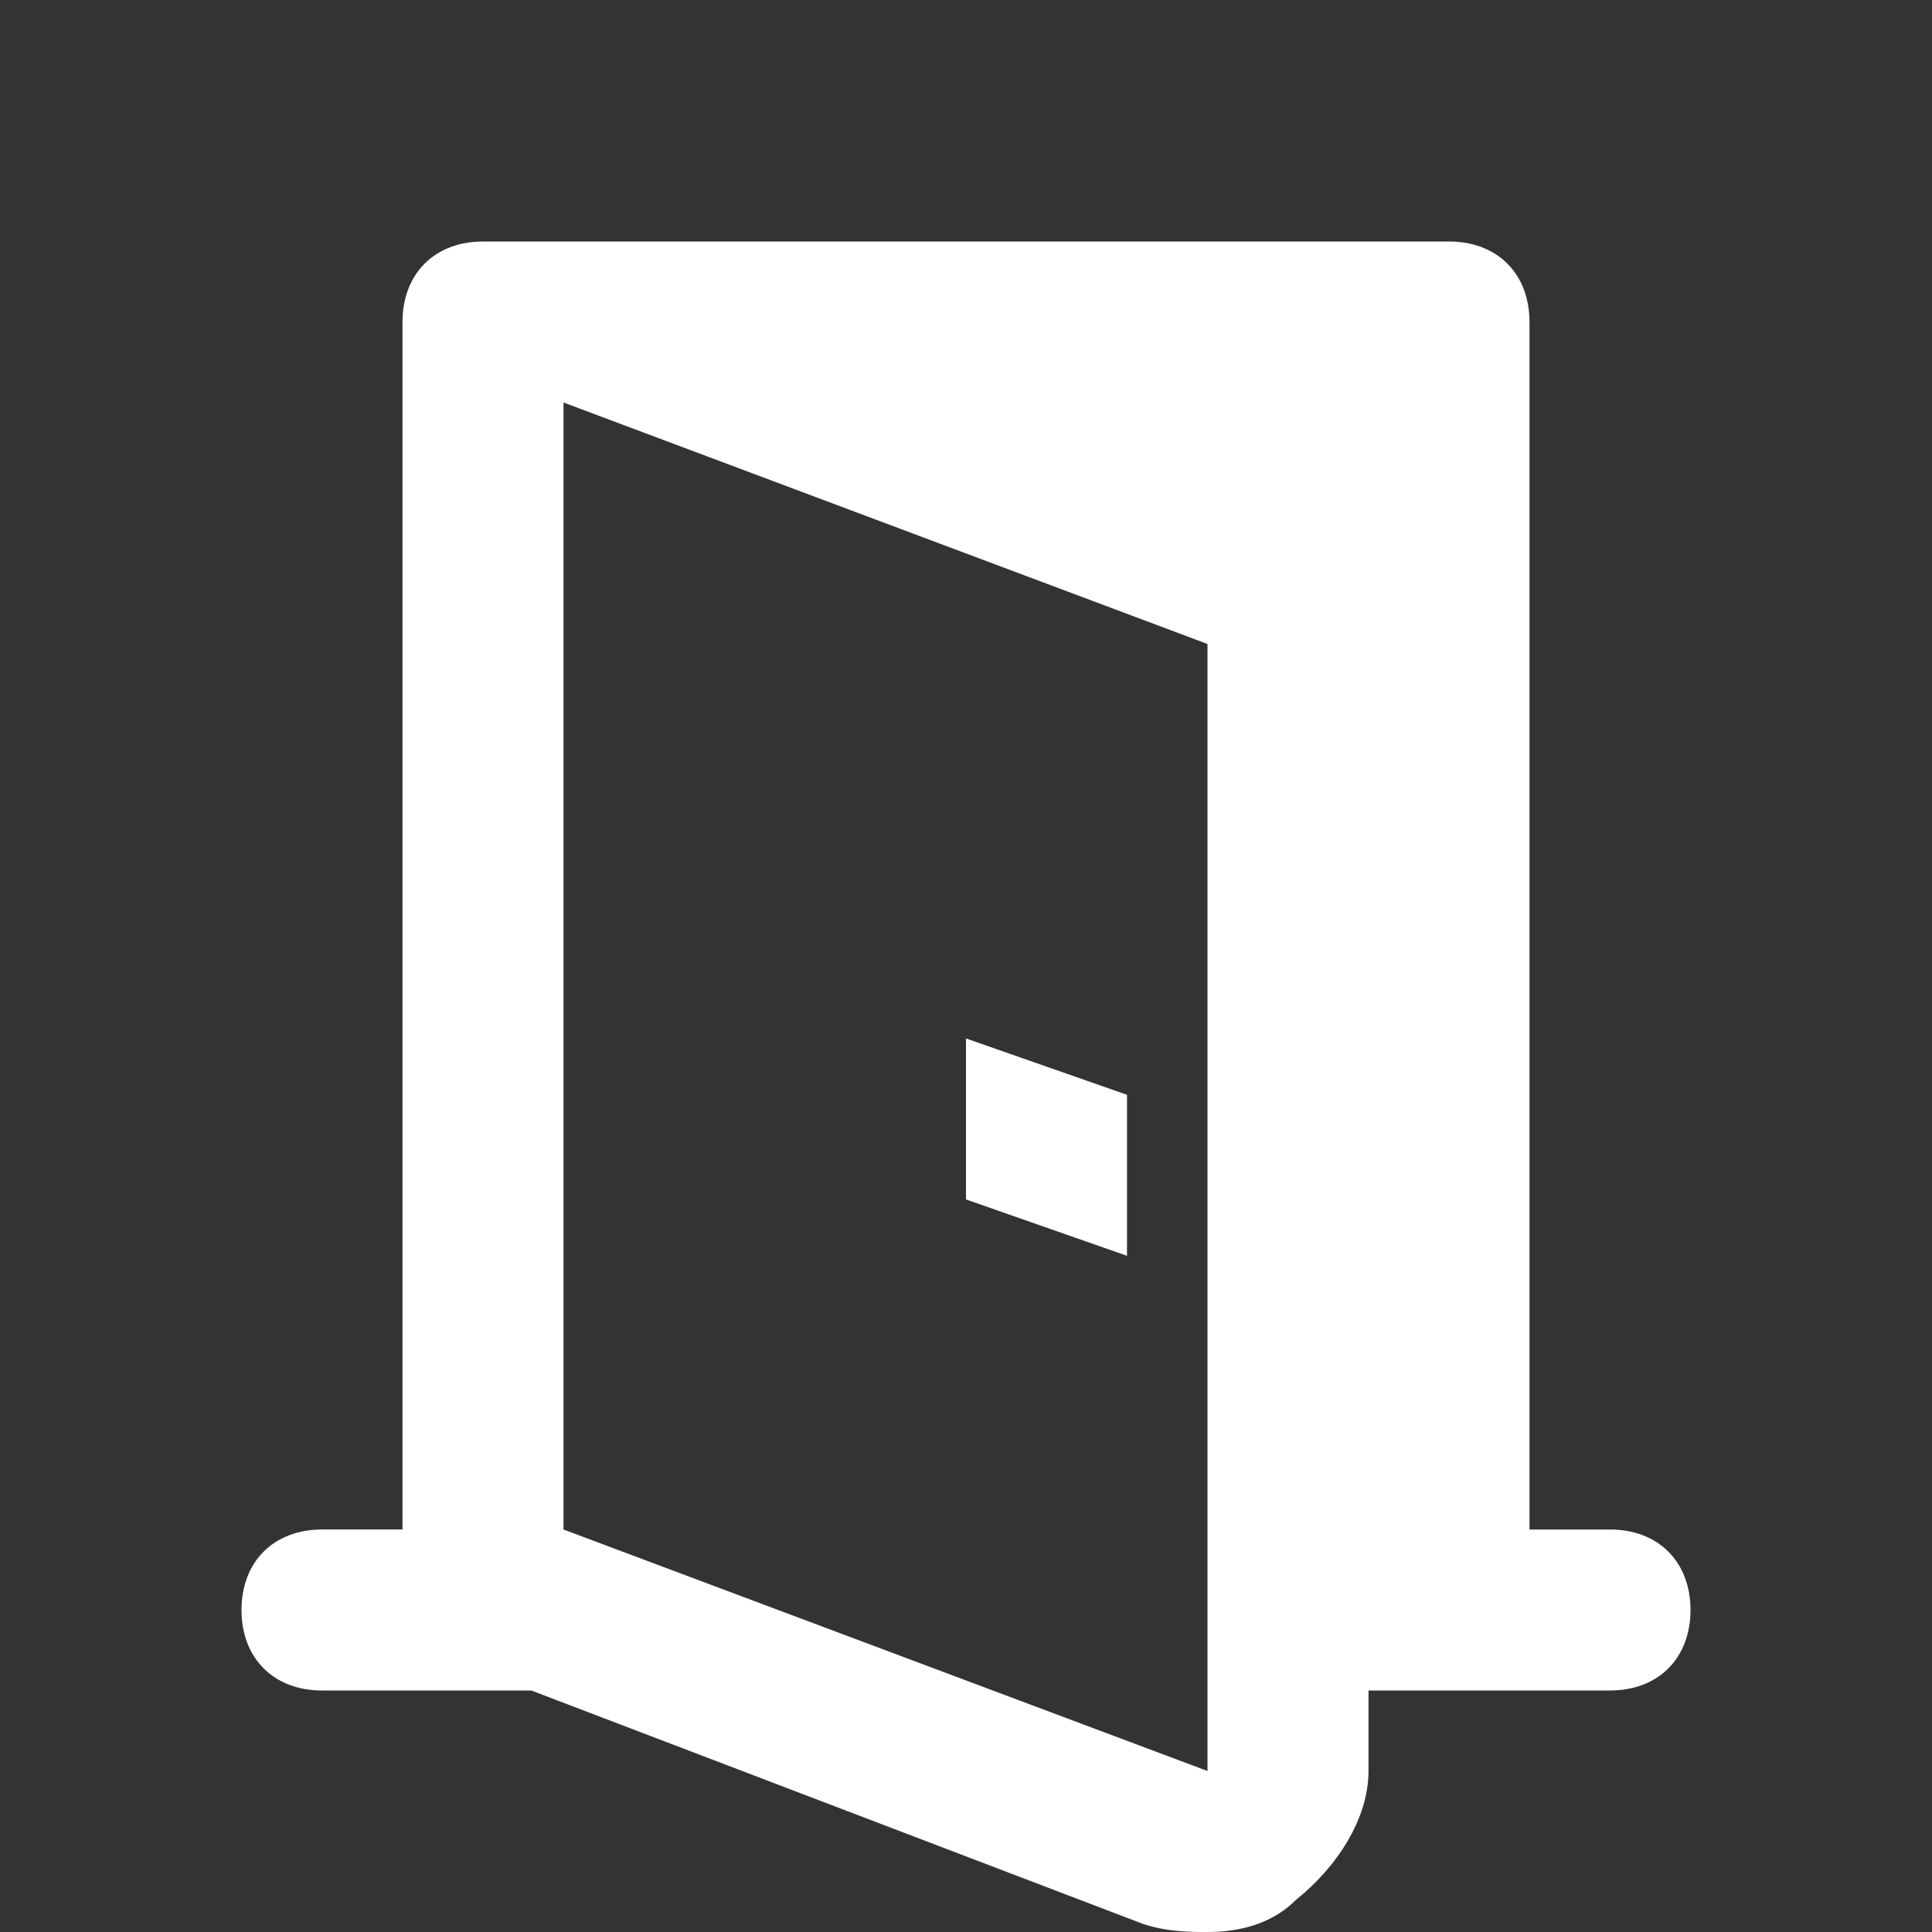 <svg xmlns="http://www.w3.org/2000/svg" width="24" height="24" fill="none" viewBox="0 0 24 24">
  <rect x="0" y="0" width="24" height="24" fill="#333333" stroke="none"/>
  <g class="24x24/Solid/st_door_opened">
    <path fill="#fff" fill-rule="evenodd" d="M19 19h1c.6 0 1 .4 1 1s-.4 1-1 1h-3v1c0 .6-.4 1.2-.9 1.6-.3.3-.7.4-1.1.4-.2 0-.5 0-.8-.1L6.6 21H4c-.6 0-1-.4-1-1s.4-1 1-1h1V4c0-.6.4-1 1-1h12c.6 0 1 .4 1 1v15ZM7 19l8 3V8L7 5v14Zm5-6.1 2 .7v2l-2-.7v-2Z" class="Primary" clip-rule="evenodd"/>
  </g>
</svg>
